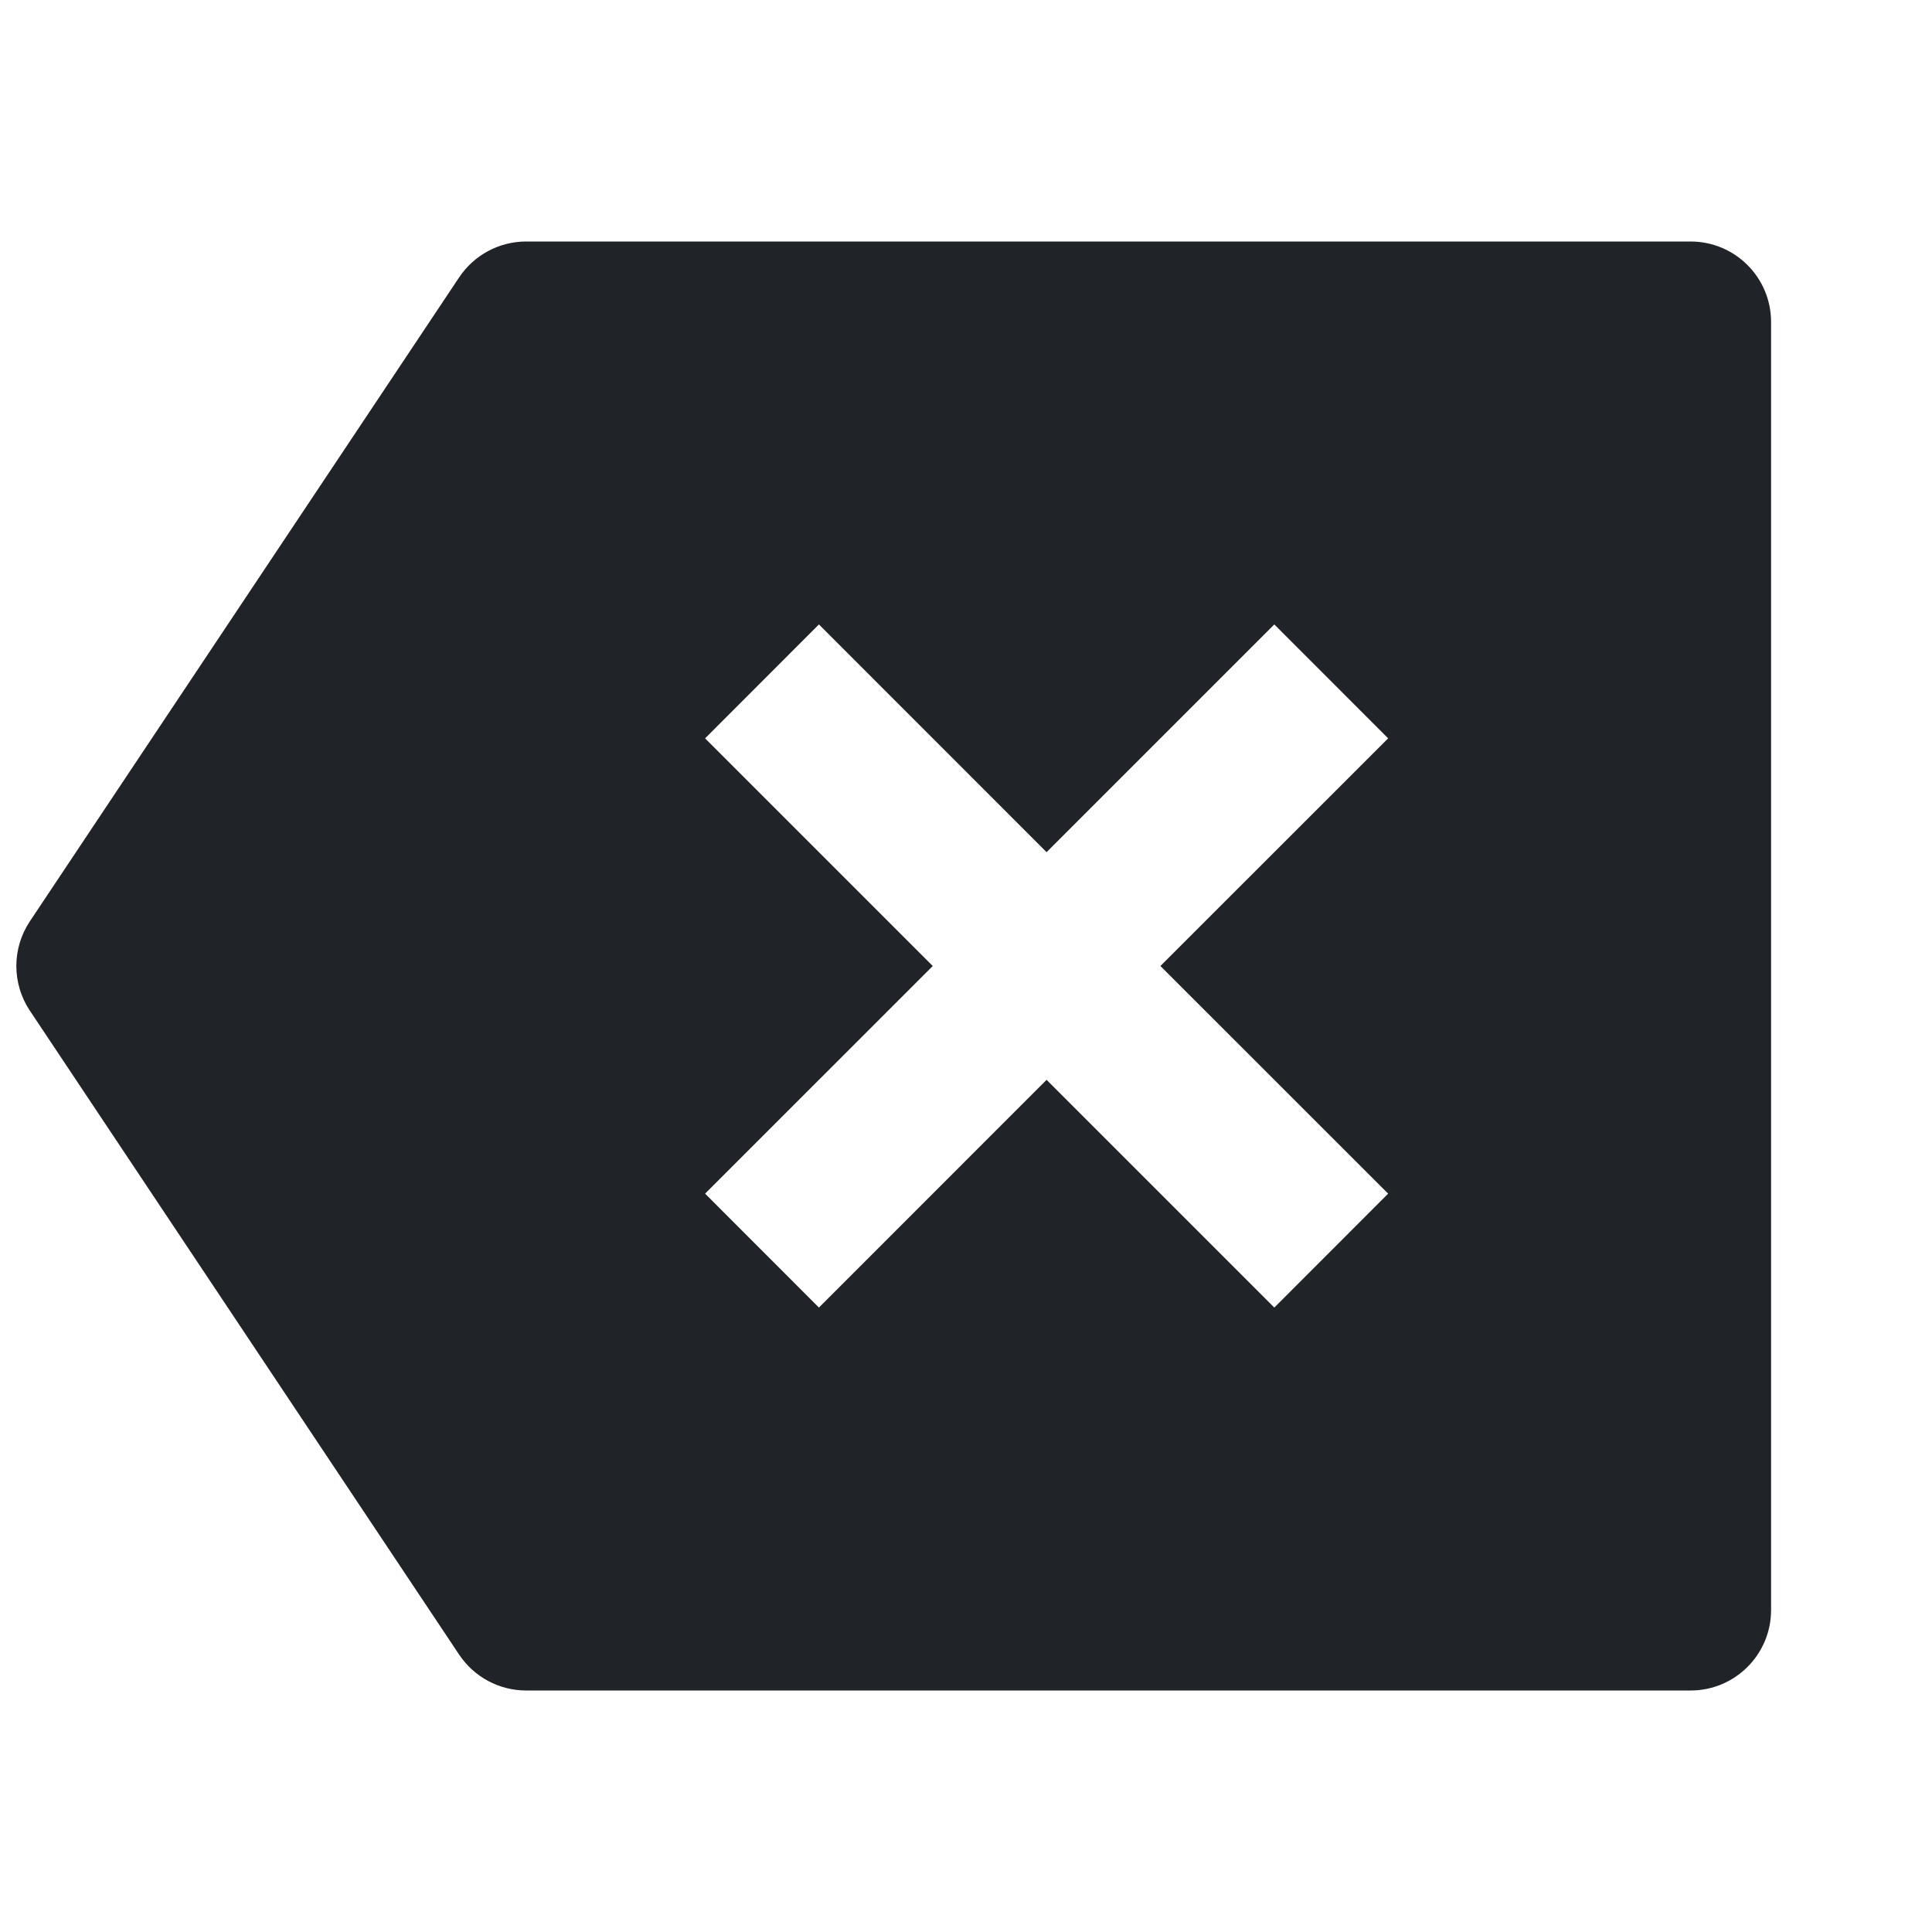 <svg width="24" height="24" viewBox="0 0 24 24" fill="none" xmlns="http://www.w3.org/2000/svg">
<path d="M6.536 3H21.001C21.554 3 22.001 3.448 22.001 4V20C22.001 20.552 21.554 21 21.001 21H6.536C6.202 21 5.89 20.833 5.704 20.555L0.371 12.555C0.147 12.219 0.147 11.781 0.371 11.445L5.704 3.445C5.89 3.167 6.202 3 6.536 3ZM13.001 10.586L10.173 7.757L8.759 9.172L11.587 12L8.759 14.828L10.173 16.243L13.001 13.414L15.83 16.243L17.244 14.828L14.415 12L17.244 9.172L15.83 7.757L13.001 10.586Z" fill="#202327"/>
</svg>
